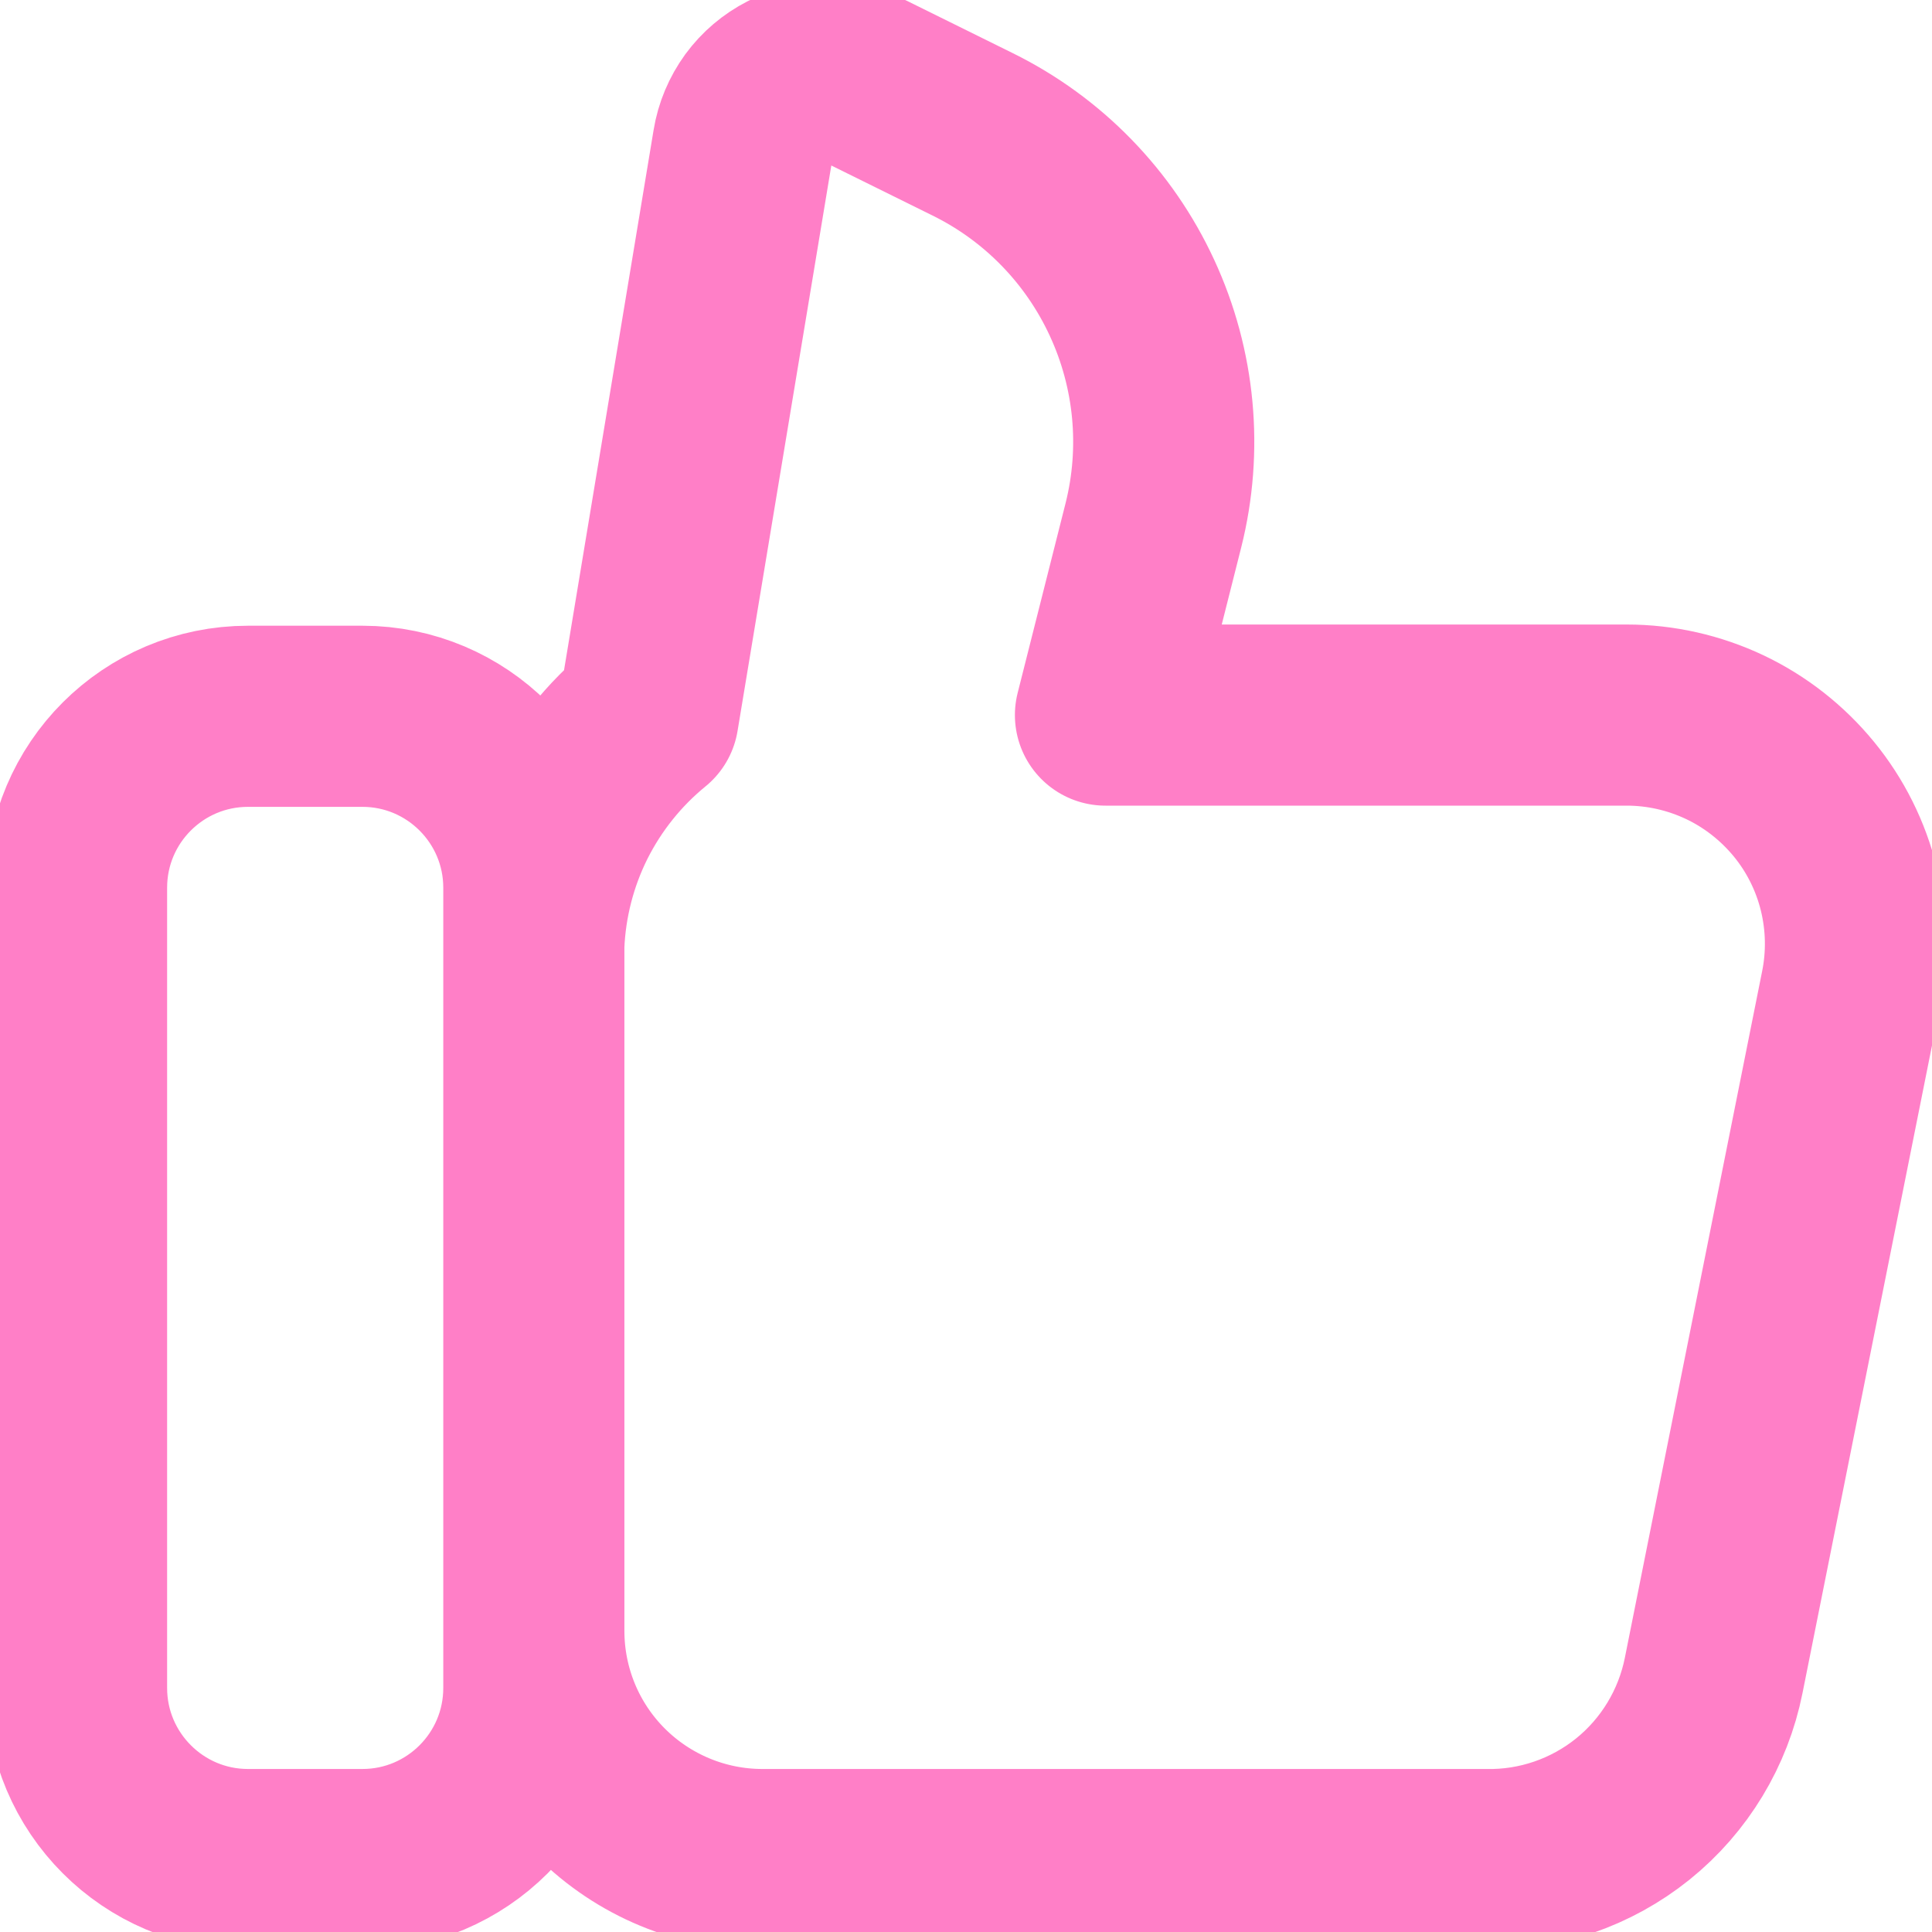 <svg width="16" height="16" viewBox="0 0 16 16" fill="none" xmlns="http://www.w3.org/2000/svg">
<g clip-path="url(#clip0_152_629)">
<path d="M3 5.932H2.054C1.27 5.932 0.634 6.567 0.634 7.352V13.979C0.634 14.763 1.27 15.4 2.054 15.4H3.001C3.785 15.4 4.421 14.764 4.421 13.979V7.352C4.421 6.568 3.785 5.932 3.001 5.932M15.328 8.194L14.192 13.875C14.105 14.311 13.868 14.703 13.522 14.982C13.176 15.26 12.743 15.409 12.298 15.4H6.314C5.812 15.4 5.33 15.2 4.975 14.845C4.62 14.49 4.421 14.009 4.421 13.506V7.826C4.436 7.461 4.528 7.104 4.691 6.777C4.855 6.451 5.085 6.163 5.368 5.932L6.153 1.198C6.171 1.087 6.215 0.983 6.281 0.892C6.347 0.802 6.433 0.729 6.533 0.678C6.632 0.627 6.742 0.601 6.854 0.601C6.966 0.601 7.076 0.627 7.176 0.678L8.056 1.113C8.638 1.4 9.103 1.878 9.375 2.467C9.648 3.057 9.71 3.721 9.552 4.35L9.155 5.922H13.472C13.753 5.922 14.03 5.985 14.284 6.105C14.537 6.225 14.761 6.401 14.939 6.618C15.117 6.835 15.244 7.09 15.311 7.362C15.378 7.635 15.384 7.919 15.328 8.194Z" stroke="#FF0090" stroke-opacity="0.5" stroke-width="1.5" stroke-linecap="round" stroke-linejoin="round"/>
</g>
<defs>
<clipPath id="clip0_152_629">
<rect width="16" height="16" fill="white"/>
</clipPath>
</defs>
</svg>
